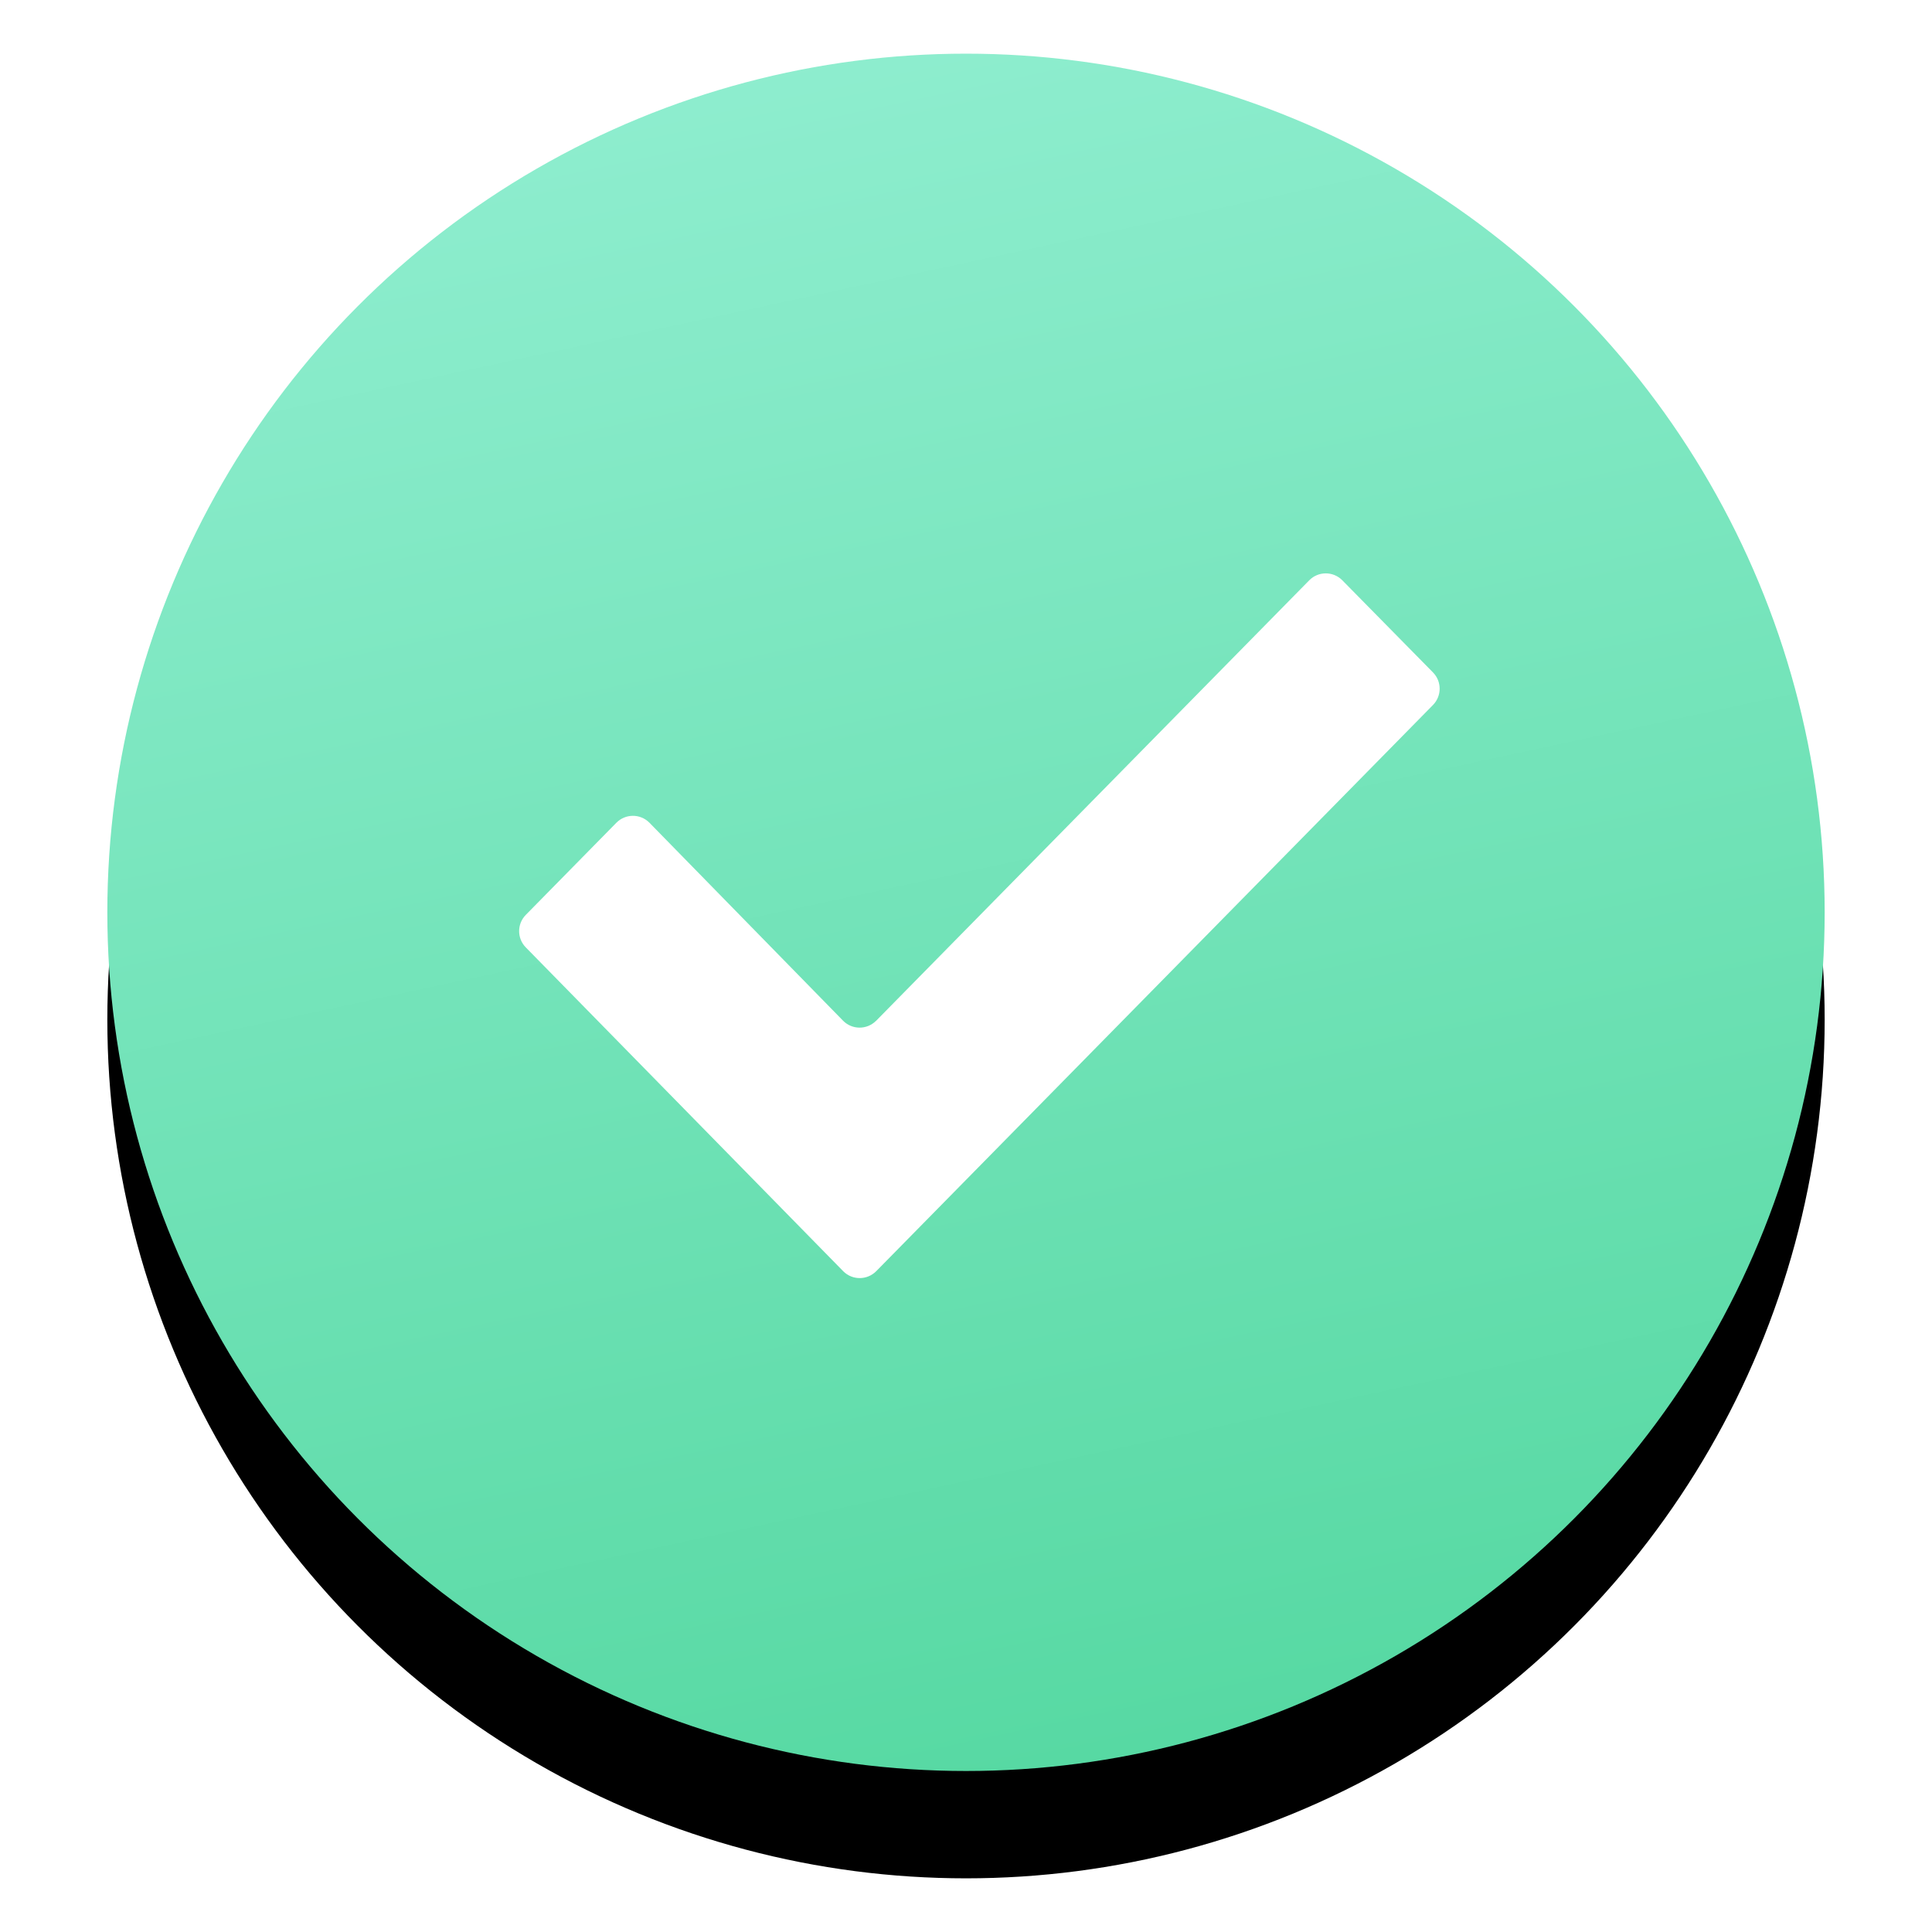 <?xml version="1.0" encoding="UTF-8"?>
<svg width="36px" height="36px" viewBox="0 0 36 36" version="1.1" xmlns="http://www.w3.org/2000/svg" xmlns:xlink="http://www.w3.org/1999/xlink">
    <!-- Generator: Sketch 57.1 (83088) - https://sketch.com -->
    <title>Group 16@2x</title>
    <desc>Created with Sketch.</desc>
    <defs>
        <linearGradient x1="28.467%" y1="0%" x2="50%" y2="100%" id="linearGradient-1">
            <stop stop-color="#90EED0" offset="0%"></stop>
            <stop stop-color="#57D9A3" offset="100%"></stop>
        </linearGradient>
        <circle id="path-2" cx="16" cy="16" r="16"></circle>
        <filter x="-10.9%" y="-7.8%" width="121.9%" height="121.9%" filterUnits="objectBoundingBox" id="filter-3">
            <feOffset dx="0" dy="1" in="SourceAlpha" result="shadowOffsetOuter1"></feOffset>
            <feColorMatrix values="0 0 0 0 0.249   0 0 0 0 0.763   0 0 0 0 0.643  0 0 0 1 0" type="matrix" in="shadowOffsetOuter1" result="shadowMatrixOuter1"></feColorMatrix>
            <feOffset dx="0" dy="1" in="SourceAlpha" result="shadowOffsetOuter2"></feOffset>
            <feGaussianBlur stdDeviation="1" in="shadowOffsetOuter2" result="shadowBlurOuter2"></feGaussianBlur>
            <feColorMatrix values="0 0 0 0 0.202   0 0 0 0 0.728   0 0 0 0 0.55  0 0 0 0.32 0" type="matrix" in="shadowBlurOuter2" result="shadowMatrixOuter2"></feColorMatrix>
            <feMerge>
                <feMergeNode in="shadowMatrixOuter1"></feMergeNode>
                <feMergeNode in="shadowMatrixOuter2"></feMergeNode>
            </feMerge>
        </filter>
    </defs>
    <g id="Page-1" stroke="none" stroke-width="1" fill="none" fill-rule="evenodd">
        <g id="h-1-1-恭喜你-" transform="translate(-22, -103)">
            <g id="Group" transform="translate(24, 104)">
                <g id="Group-16">
                    <g id="Oval">
                        <use fill="black" fill-opacity="1" filter="url(#filter-3)" xlink:href="#path-2"></use>
                        <use fill="url(#linearGradient-1)" fill-rule="evenodd" xlink:href="#path-2"></use>
                    </g>
                    <path d="M24.702,12.136 L14.328,22.686 C14.16,22.856 13.886,22.859 13.716,22.691 C13.714,22.689 13.712,22.687 13.71,22.685 L7.797,16.653 C7.632,16.485 7.632,16.215 7.798,16.047 L9.485,14.331 C9.653,14.161 9.926,14.158 10.097,14.326 C10.099,14.328 10.101,14.33 10.103,14.332 L13.709,18.019 C13.876,18.189 14.149,18.192 14.32,18.025 C14.322,18.023 14.324,18.022 14.326,18.02 L22.396,9.813 C22.563,9.643 22.837,9.641 23.007,9.808 C23.009,9.81 23.011,9.812 23.012,9.813 L24.702,11.53 C24.867,11.698 24.867,11.968 24.702,12.136 Z" id="Path" fill="#FFFFFF" fill-rule="nonzero"></path>
                </g>
            </g>
        </g>
    </g>
</svg>